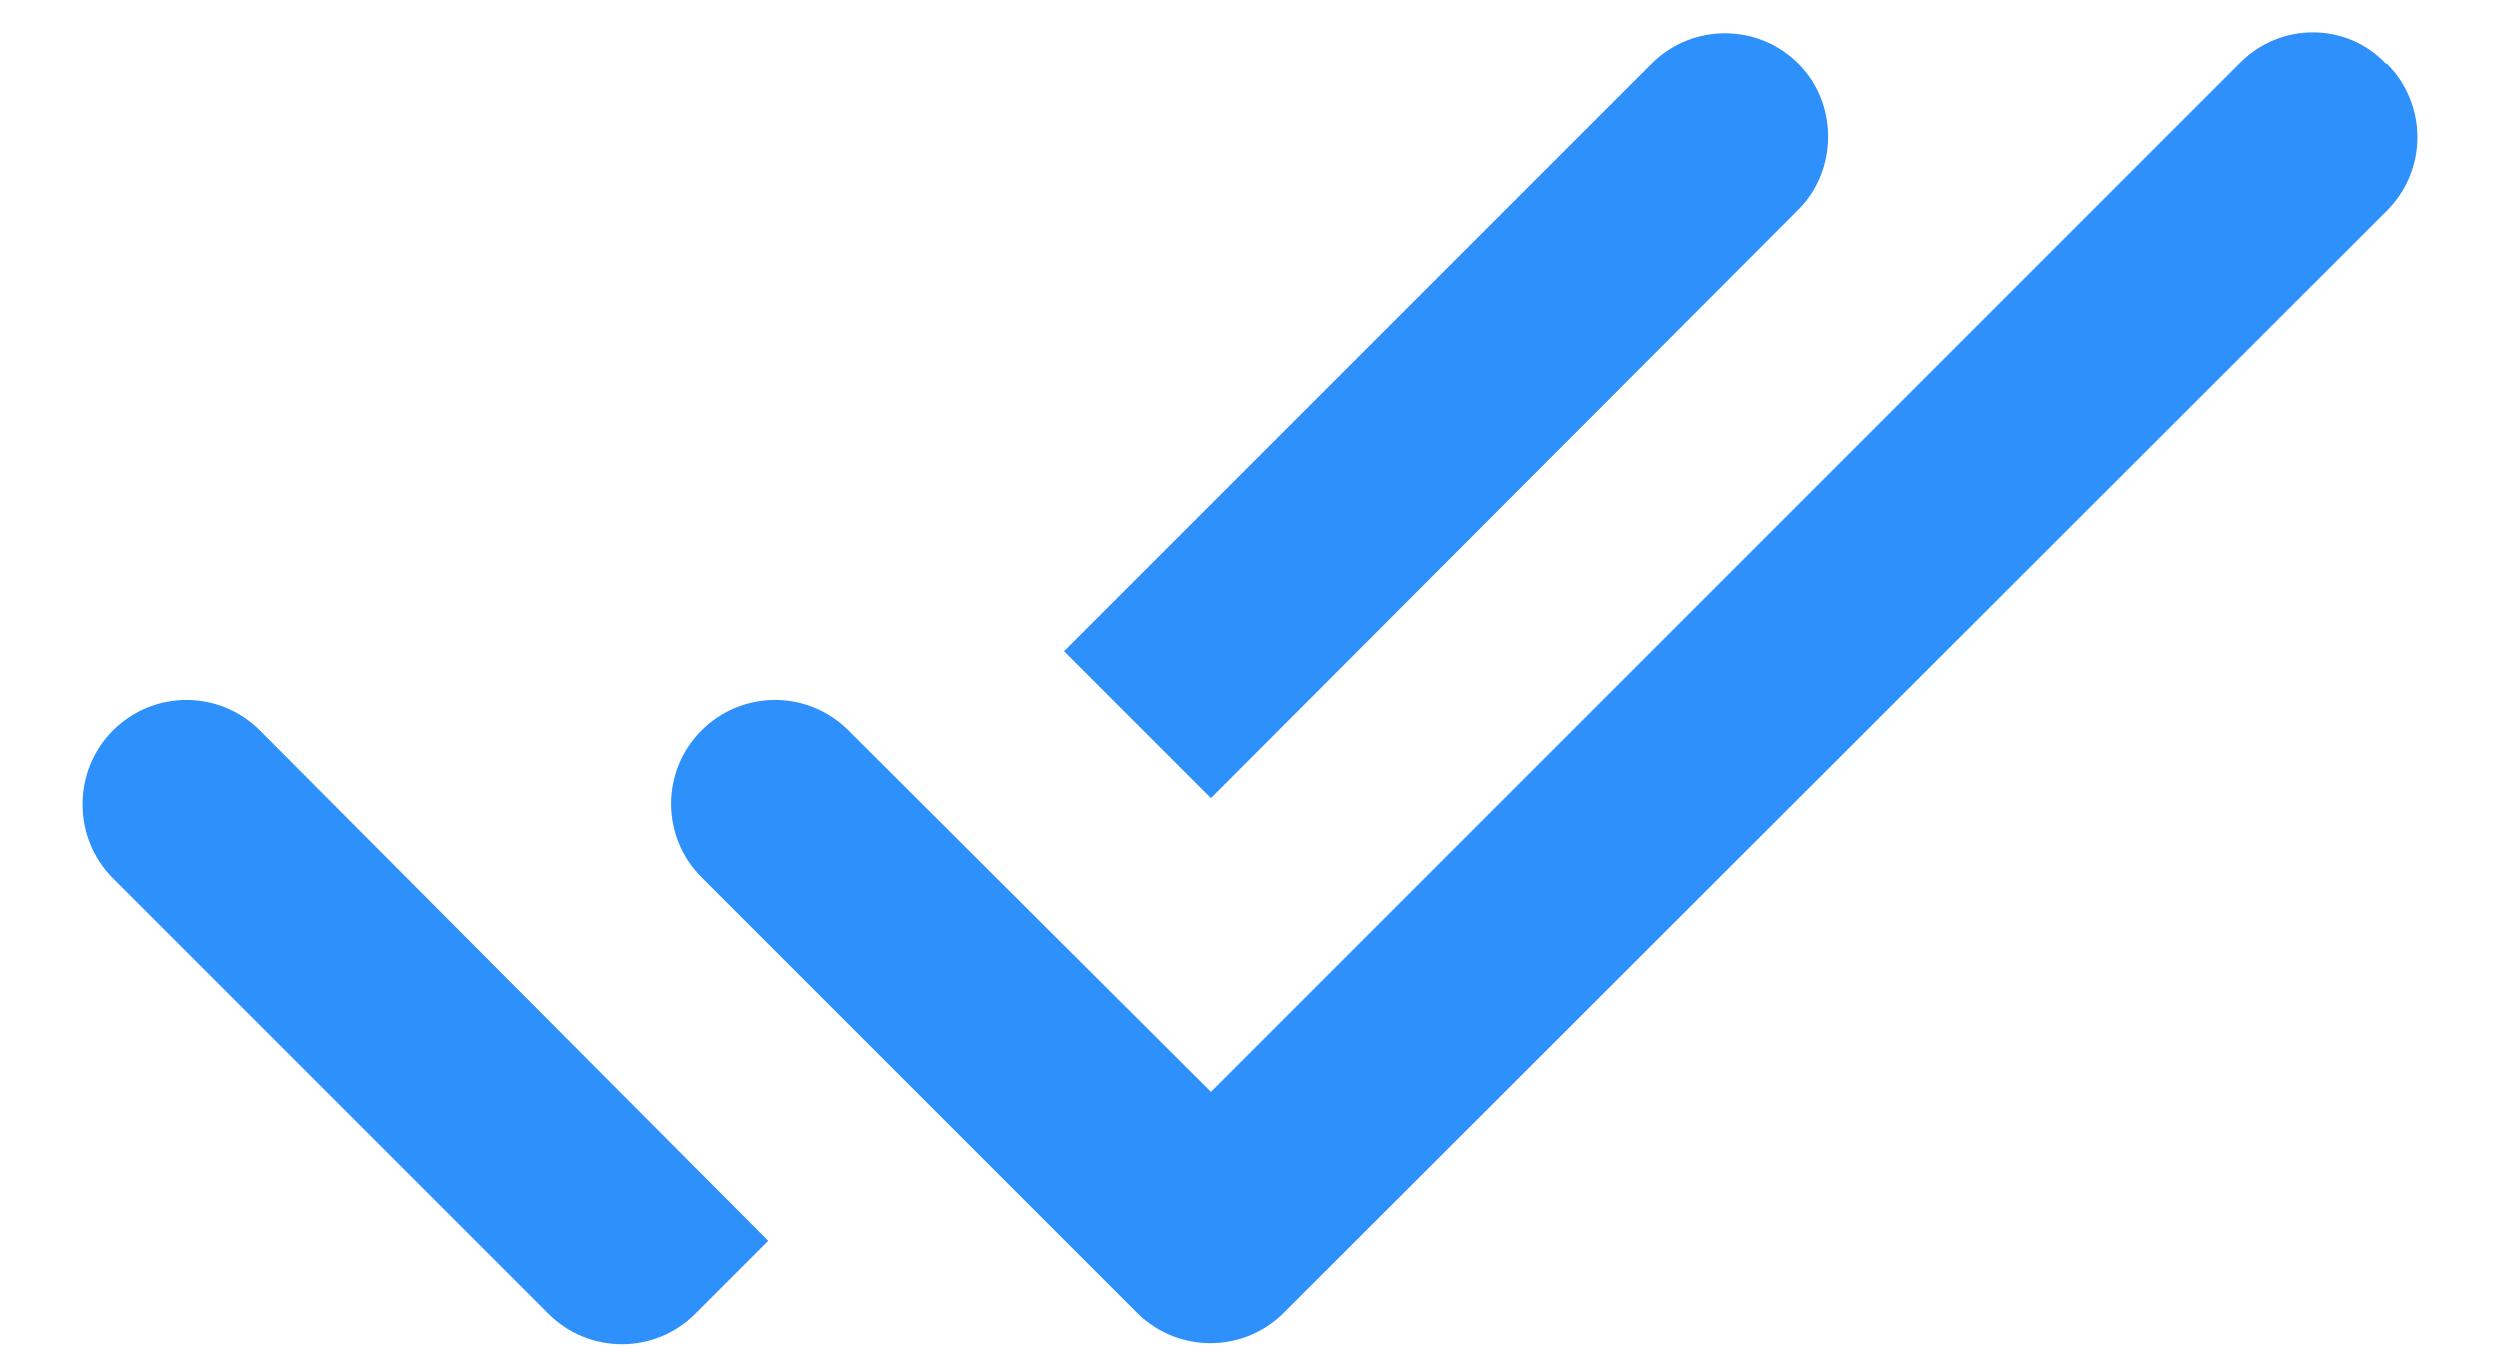 <svg width="24" height="13" viewBox="0 0 24 13" fill="none" xmlns="http://www.w3.org/2000/svg">
<path d="M17.265 0.612C16.875 0.222 16.245 0.222 15.855 0.612L10.215 6.252L11.625 7.662L17.265 2.012C17.645 1.632 17.645 0.992 17.265 0.612ZM21.505 0.602L11.625 10.482L8.145 7.012C7.755 6.622 7.125 6.622 6.735 7.012C6.345 7.402 6.345 8.032 6.735 8.422L10.915 12.602C11.305 12.992 11.935 12.992 12.325 12.602L22.915 2.022C23.305 1.632 23.305 1.002 22.915 0.612H22.905C22.525 0.212 21.895 0.212 21.505 0.602ZM1.085 8.432L5.265 12.612C5.655 13.002 6.285 13.002 6.675 12.612L7.375 11.912L2.495 7.012C2.105 6.622 1.475 6.622 1.085 7.012C0.695 7.402 0.695 8.042 1.085 8.432Z" fill="#2E90FA"/>
</svg>
